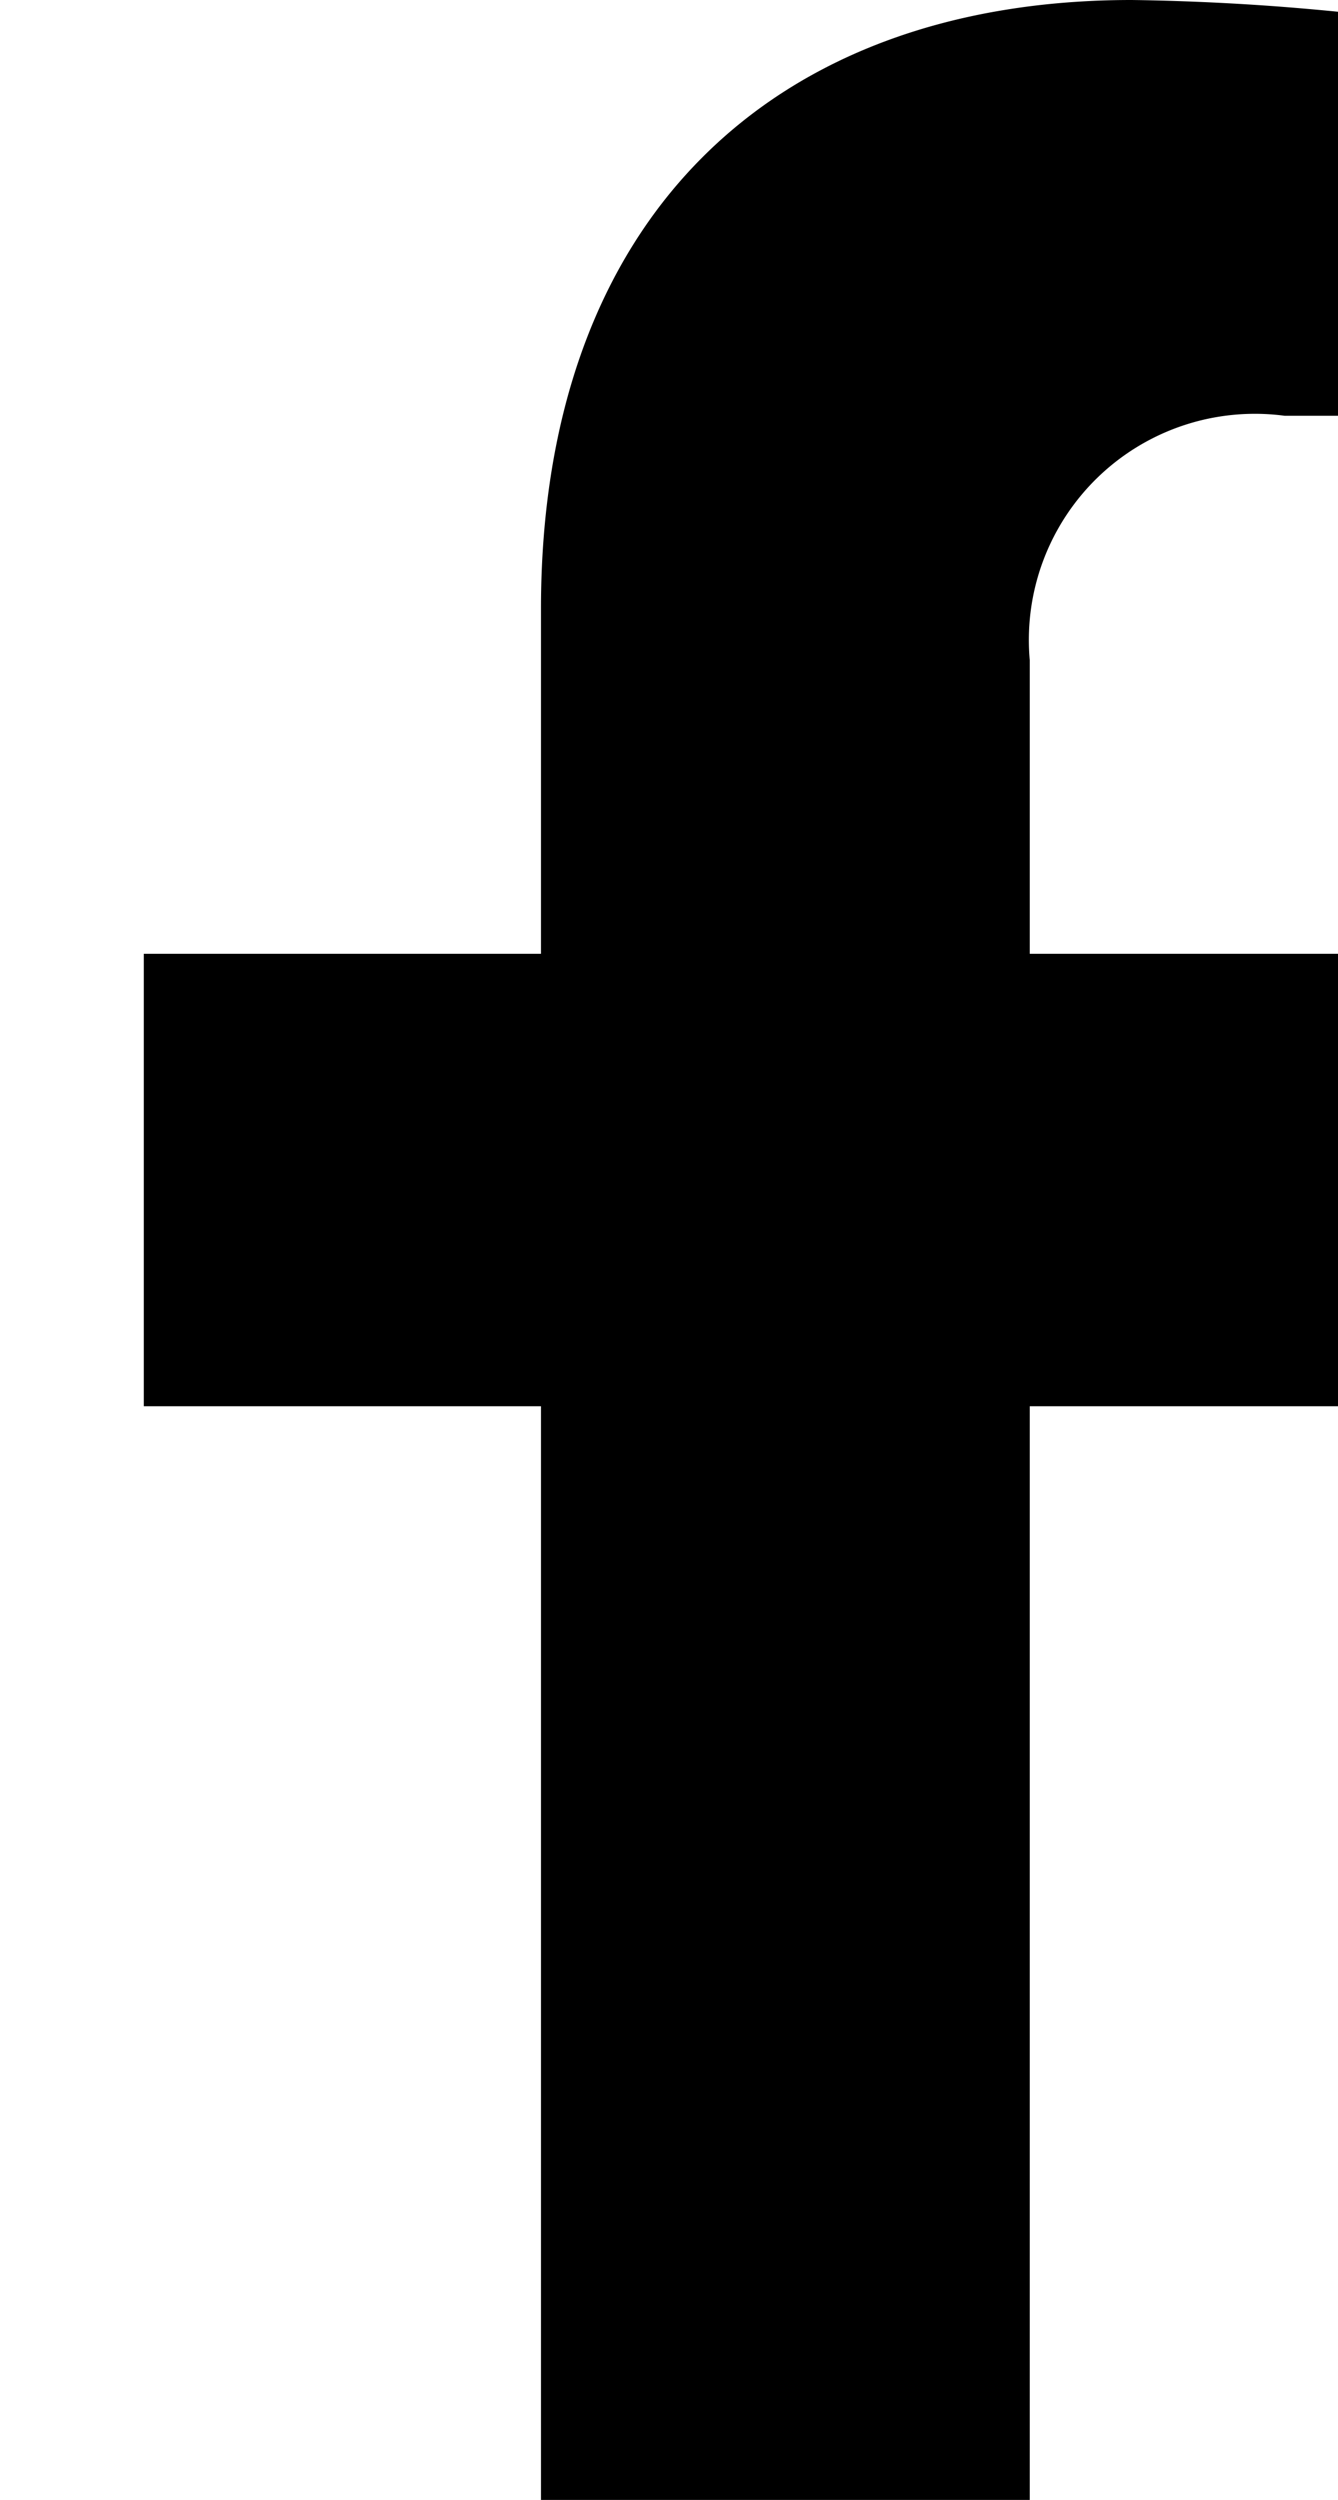 <svg xmlns="http://www.w3.org/2000/svg" viewBox="0 0 14.971 27.953" fill="currentColor">
    <path d="M15.6,15.724l.776-5.059H11.522V7.382a2.529,2.529,0,0,1,2.852-2.733h2.207V.342A26.911,26.911,0,0,0,12.664,0c-4,0-6.611,2.423-6.611,6.809v3.856H1.609v5.059H6.053v12.23h5.469V15.724Z"></path>
</svg>
